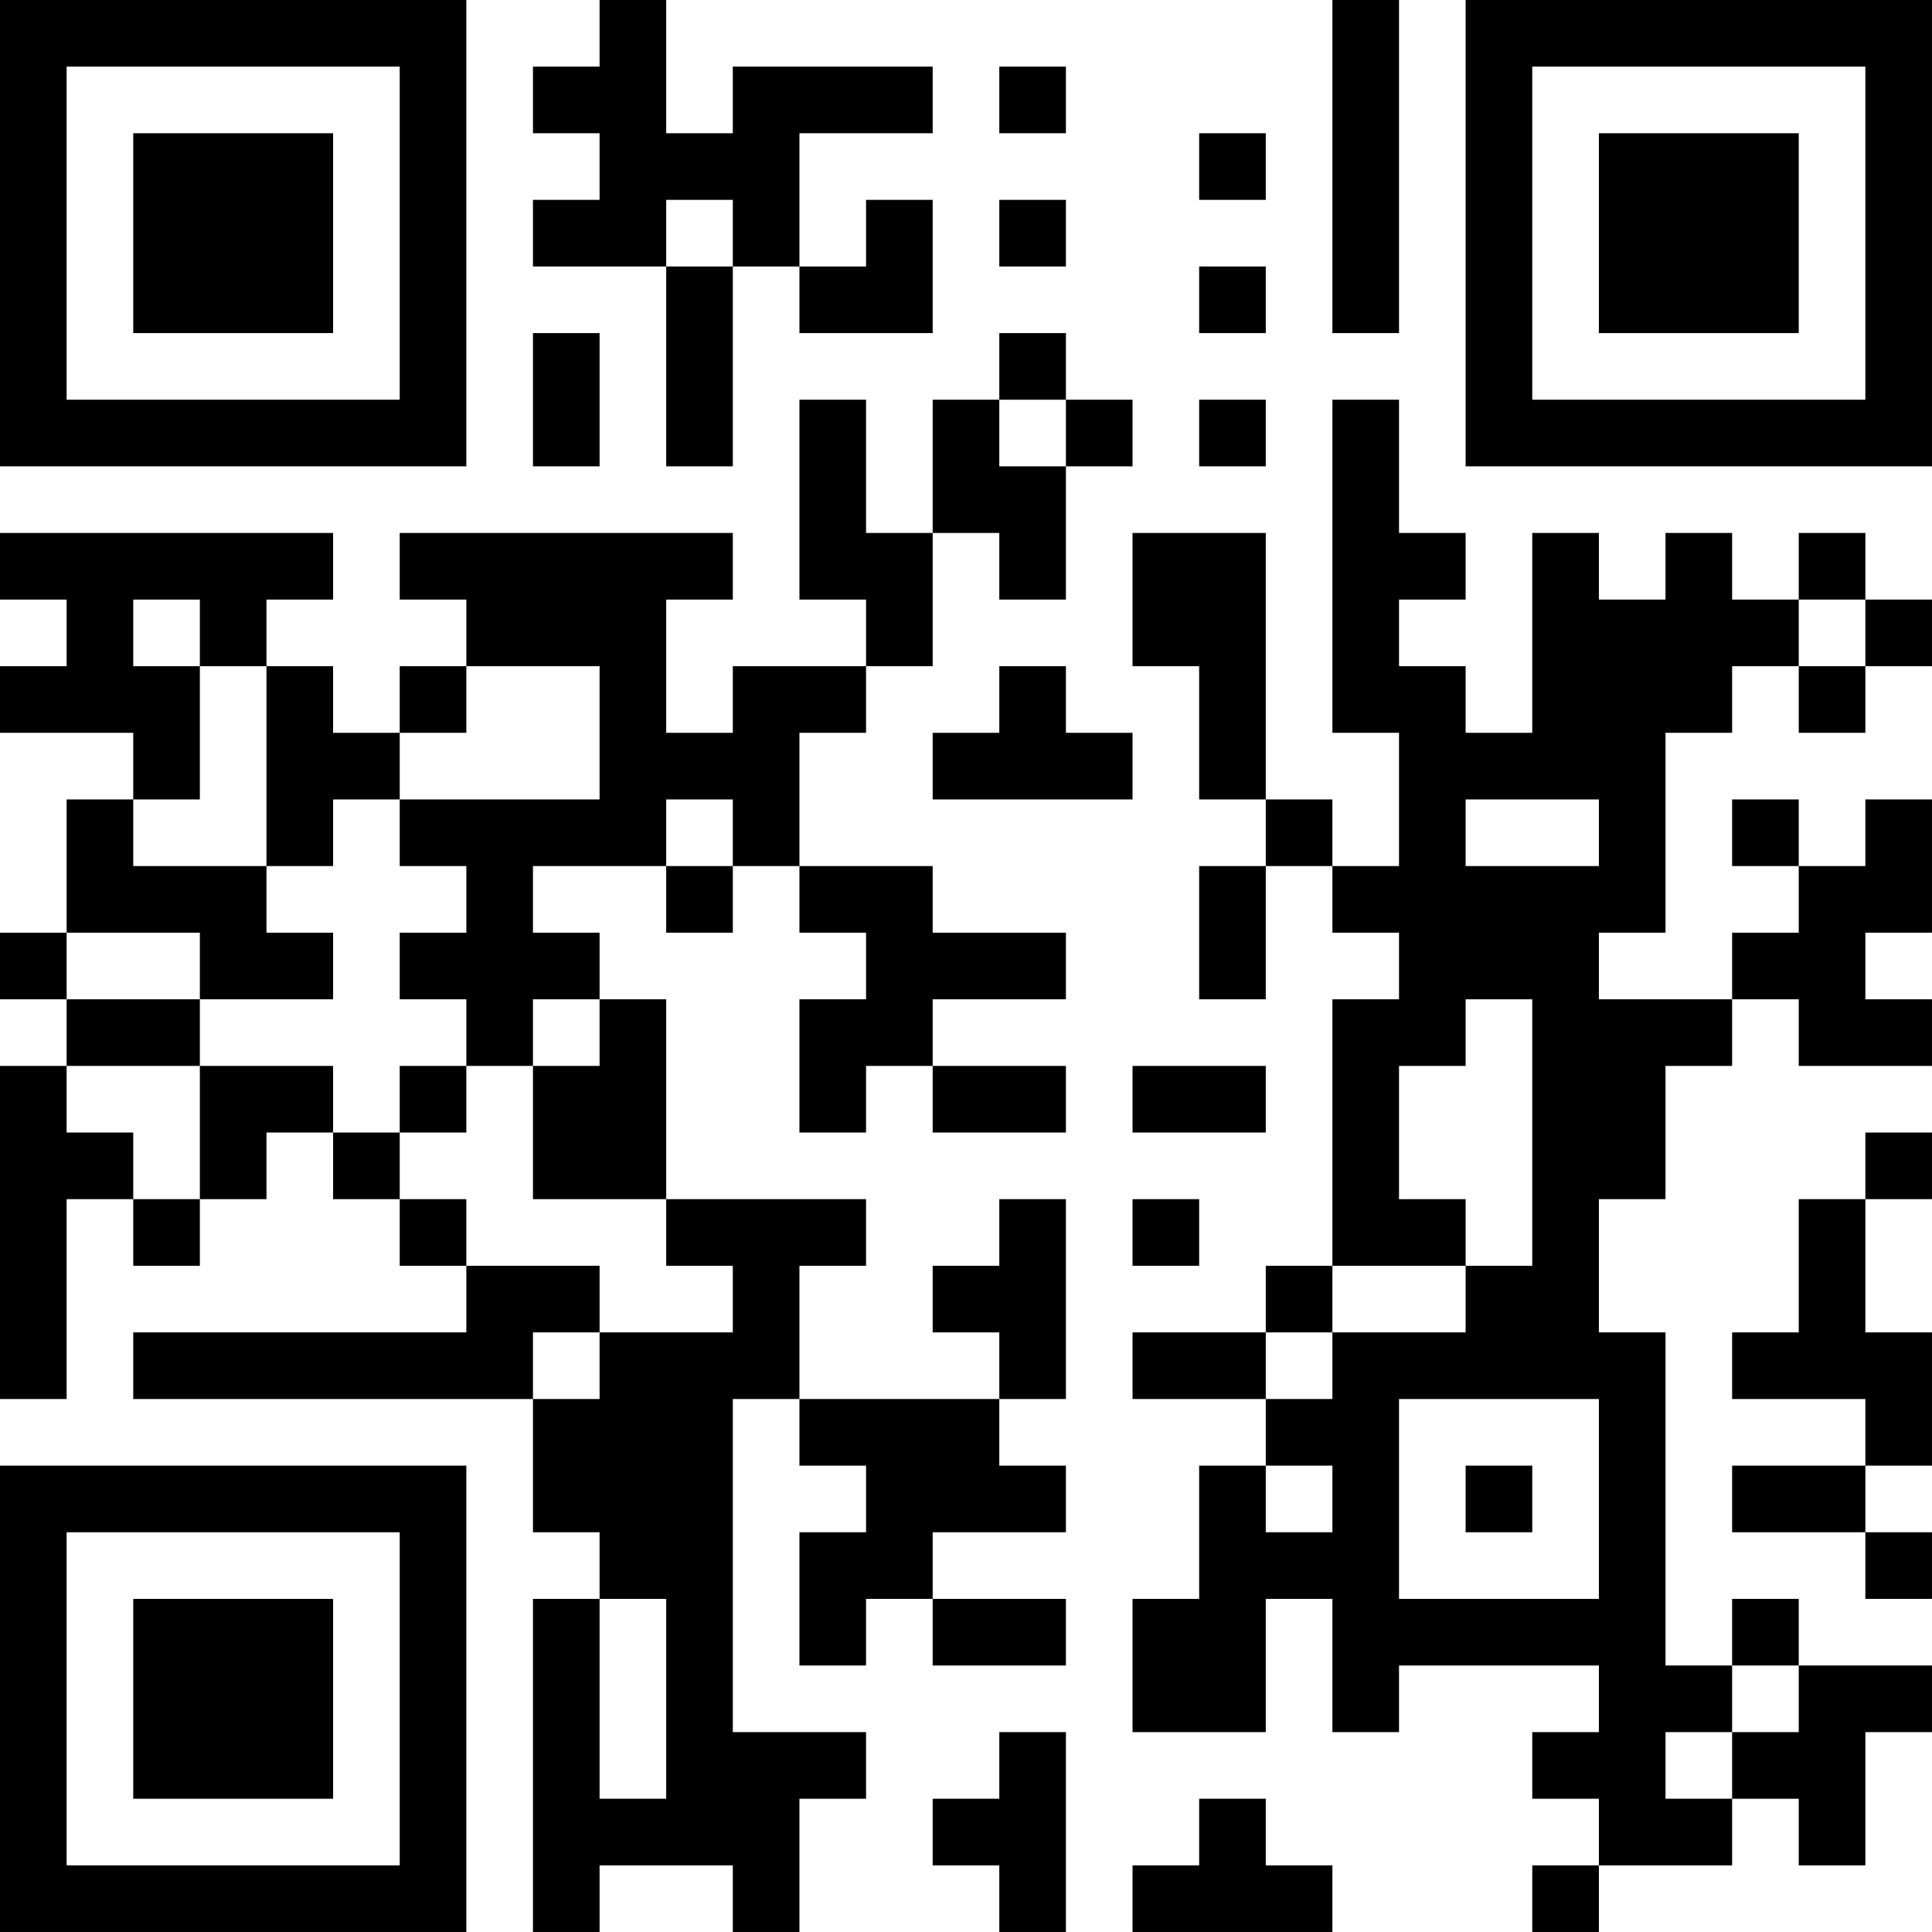 <?xml version="1.0" encoding="UTF-8"?>
<svg xmlns="http://www.w3.org/2000/svg" version="1.1" width="512" height="512" viewBox="0 0 512 512"><rect x="0" y="0" width="512" height="512" fill="#ffffff"/><g transform="scale(17.655)"><g transform="translate(0,0)"><path fill-rule="evenodd" d="M9 0L9 1L8 1L8 2L9 2L9 3L8 3L8 4L10 4L10 7L11 7L11 4L12 4L12 5L14 5L14 3L13 3L13 4L12 4L12 2L14 2L14 1L11 1L11 2L10 2L10 0ZM20 0L20 5L21 5L21 0ZM15 1L15 2L16 2L16 1ZM18 2L18 3L19 3L19 2ZM10 3L10 4L11 4L11 3ZM15 3L15 4L16 4L16 3ZM18 4L18 5L19 5L19 4ZM8 5L8 7L9 7L9 5ZM15 5L15 6L14 6L14 8L13 8L13 6L12 6L12 9L13 9L13 10L11 10L11 11L10 11L10 9L11 9L11 8L6 8L6 9L7 9L7 10L6 10L6 11L5 11L5 10L4 10L4 9L5 9L5 8L0 8L0 9L1 9L1 10L0 10L0 11L2 11L2 12L1 12L1 14L0 14L0 15L1 15L1 16L0 16L0 21L1 21L1 18L2 18L2 19L3 19L3 18L4 18L4 17L5 17L5 18L6 18L6 19L7 19L7 20L2 20L2 21L8 21L8 23L9 23L9 24L8 24L8 29L9 29L9 28L11 28L11 29L12 29L12 27L13 27L13 26L11 26L11 21L12 21L12 22L13 22L13 23L12 23L12 25L13 25L13 24L14 24L14 25L16 25L16 24L14 24L14 23L16 23L16 22L15 22L15 21L16 21L16 18L15 18L15 19L14 19L14 20L15 20L15 21L12 21L12 19L13 19L13 18L10 18L10 15L9 15L9 14L8 14L8 13L10 13L10 14L11 14L11 13L12 13L12 14L13 14L13 15L12 15L12 17L13 17L13 16L14 16L14 17L16 17L16 16L14 16L14 15L16 15L16 14L14 14L14 13L12 13L12 11L13 11L13 10L14 10L14 8L15 8L15 9L16 9L16 7L17 7L17 6L16 6L16 5ZM15 6L15 7L16 7L16 6ZM18 6L18 7L19 7L19 6ZM20 6L20 11L21 11L21 13L20 13L20 12L19 12L19 8L17 8L17 10L18 10L18 12L19 12L19 13L18 13L18 15L19 15L19 13L20 13L20 14L21 14L21 15L20 15L20 19L19 19L19 20L17 20L17 21L19 21L19 22L18 22L18 24L17 24L17 26L19 26L19 24L20 24L20 26L21 26L21 25L24 25L24 26L23 26L23 27L24 27L24 28L23 28L23 29L24 29L24 28L26 28L26 27L27 27L27 28L28 28L28 26L29 26L29 25L27 25L27 24L26 24L26 25L25 25L25 20L24 20L24 18L25 18L25 16L26 16L26 15L27 15L27 16L29 16L29 15L28 15L28 14L29 14L29 12L28 12L28 13L27 13L27 12L26 12L26 13L27 13L27 14L26 14L26 15L24 15L24 14L25 14L25 11L26 11L26 10L27 10L27 11L28 11L28 10L29 10L29 9L28 9L28 8L27 8L27 9L26 9L26 8L25 8L25 9L24 9L24 8L23 8L23 11L22 11L22 10L21 10L21 9L22 9L22 8L21 8L21 6ZM2 9L2 10L3 10L3 12L2 12L2 13L4 13L4 14L5 14L5 15L3 15L3 14L1 14L1 15L3 15L3 16L1 16L1 17L2 17L2 18L3 18L3 16L5 16L5 17L6 17L6 18L7 18L7 19L9 19L9 20L8 20L8 21L9 21L9 20L11 20L11 19L10 19L10 18L8 18L8 16L9 16L9 15L8 15L8 16L7 16L7 15L6 15L6 14L7 14L7 13L6 13L6 12L9 12L9 10L7 10L7 11L6 11L6 12L5 12L5 13L4 13L4 10L3 10L3 9ZM27 9L27 10L28 10L28 9ZM15 10L15 11L14 11L14 12L17 12L17 11L16 11L16 10ZM10 12L10 13L11 13L11 12ZM22 12L22 13L24 13L24 12ZM22 15L22 16L21 16L21 18L22 18L22 19L20 19L20 20L19 20L19 21L20 21L20 20L22 20L22 19L23 19L23 15ZM6 16L6 17L7 17L7 16ZM17 16L17 17L19 17L19 16ZM28 17L28 18L27 18L27 20L26 20L26 21L28 21L28 22L26 22L26 23L28 23L28 24L29 24L29 23L28 23L28 22L29 22L29 20L28 20L28 18L29 18L29 17ZM17 18L17 19L18 19L18 18ZM21 21L21 24L24 24L24 21ZM19 22L19 23L20 23L20 22ZM22 22L22 23L23 23L23 22ZM9 24L9 27L10 27L10 24ZM26 25L26 26L25 26L25 27L26 27L26 26L27 26L27 25ZM15 26L15 27L14 27L14 28L15 28L15 29L16 29L16 26ZM18 27L18 28L17 28L17 29L20 29L20 28L19 28L19 27ZM0 0L0 7L7 7L7 0ZM1 1L1 6L6 6L6 1ZM2 2L2 5L5 5L5 2ZM22 0L22 7L29 7L29 0ZM23 1L23 6L28 6L28 1ZM24 2L24 5L27 5L27 2ZM0 22L0 29L7 29L7 22ZM1 23L1 28L6 28L6 23ZM2 24L2 27L5 27L5 24Z" fill="#000000"/></g></g></svg>
